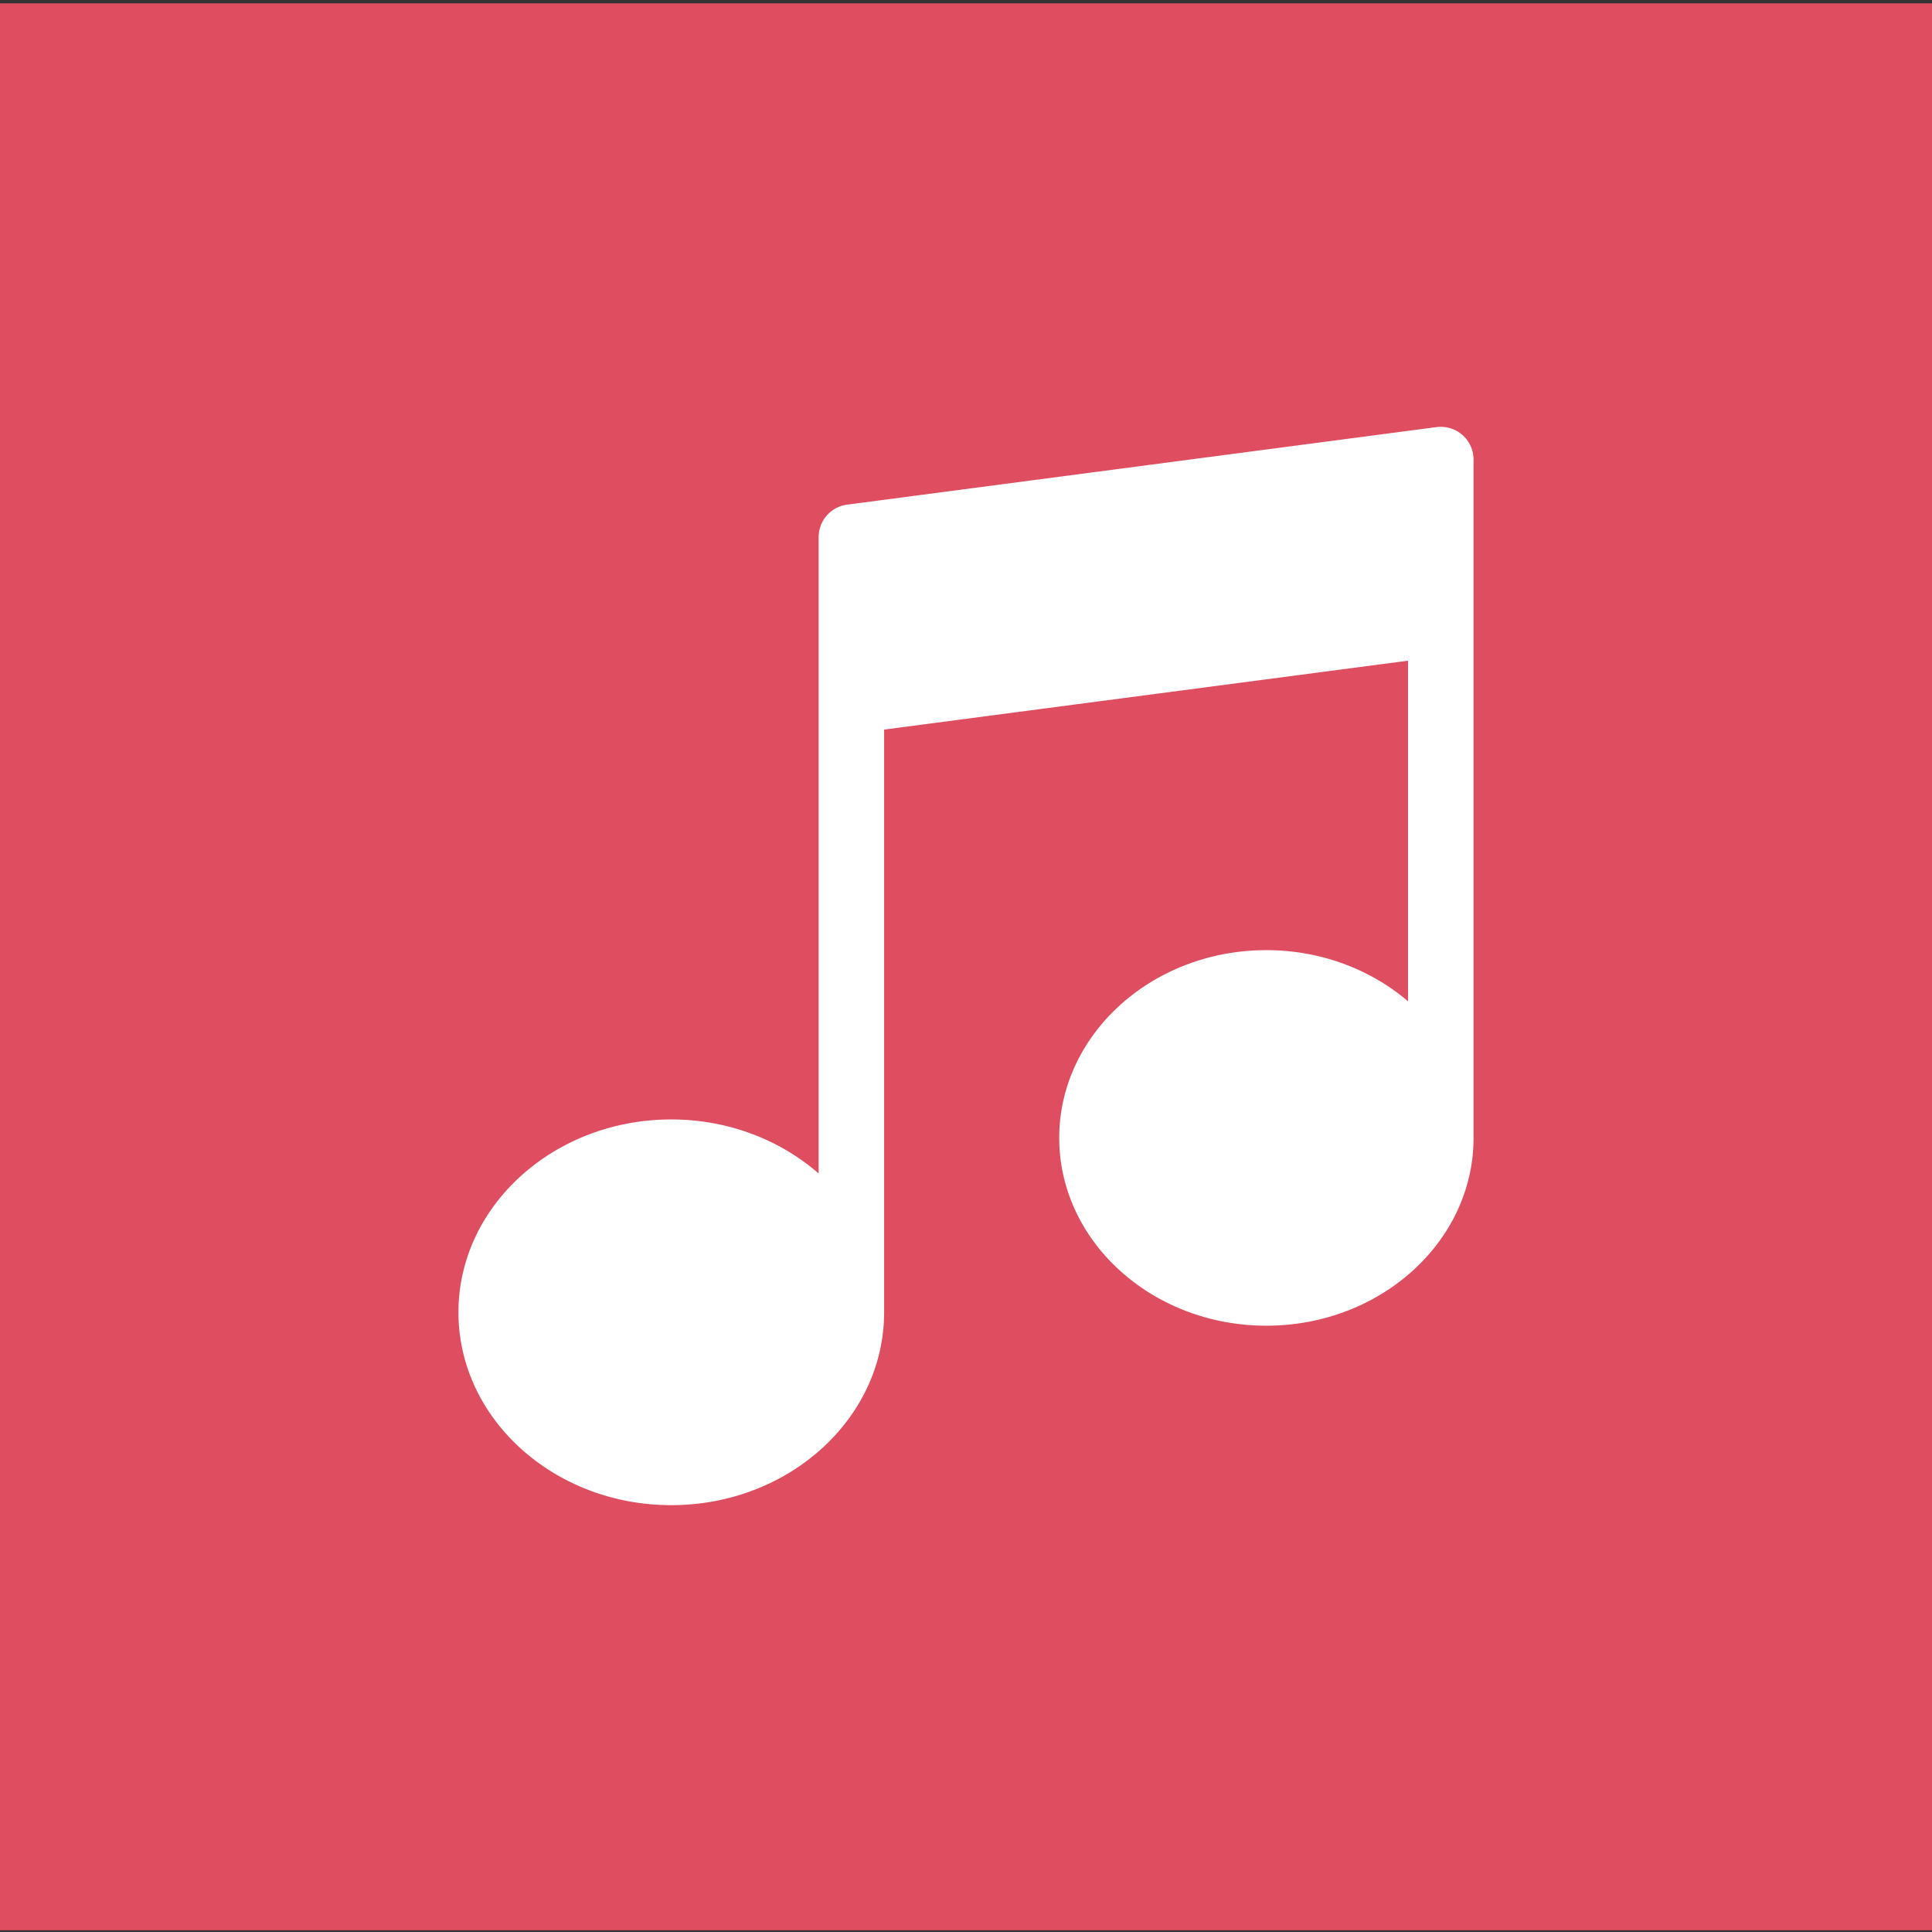<svg height="800" viewBox="0 0 59 59" width="800" xmlns="http://www.w3.org/2000/svg"><rect x="0" y="0" width="59" height="59" fill="#333333" stroke="none"/><path d="m12 49h44v-47h-56v47z" fill="#df4d60" transform="matrix(1.054 0 0 1.252 0 -2.402)"/><path d="m44.659 13.283a.999.999 0 0 0 -.79-.24l-18 2.368a1 1 0 0 0 -.869.99v19.435c-1.169-1.02-2.754-1.65-4.5-1.65-3.584 0-6.5 2.643-6.5 5.89s2.916 5.889 6.5 5.889 6.5-2.642 6.5-5.89v-17.795l16-2.104v10.402c-1.133-.966-2.653-1.562-4.327-1.562-3.488 0-6.326 2.572-6.326 5.734s2.838 5.735 6.326 5.735c3.489 0 6.327-2.573 6.327-5.735v-20.715a1 1 0 0 0 -.341-.752z" fill="#fff"/></svg>
